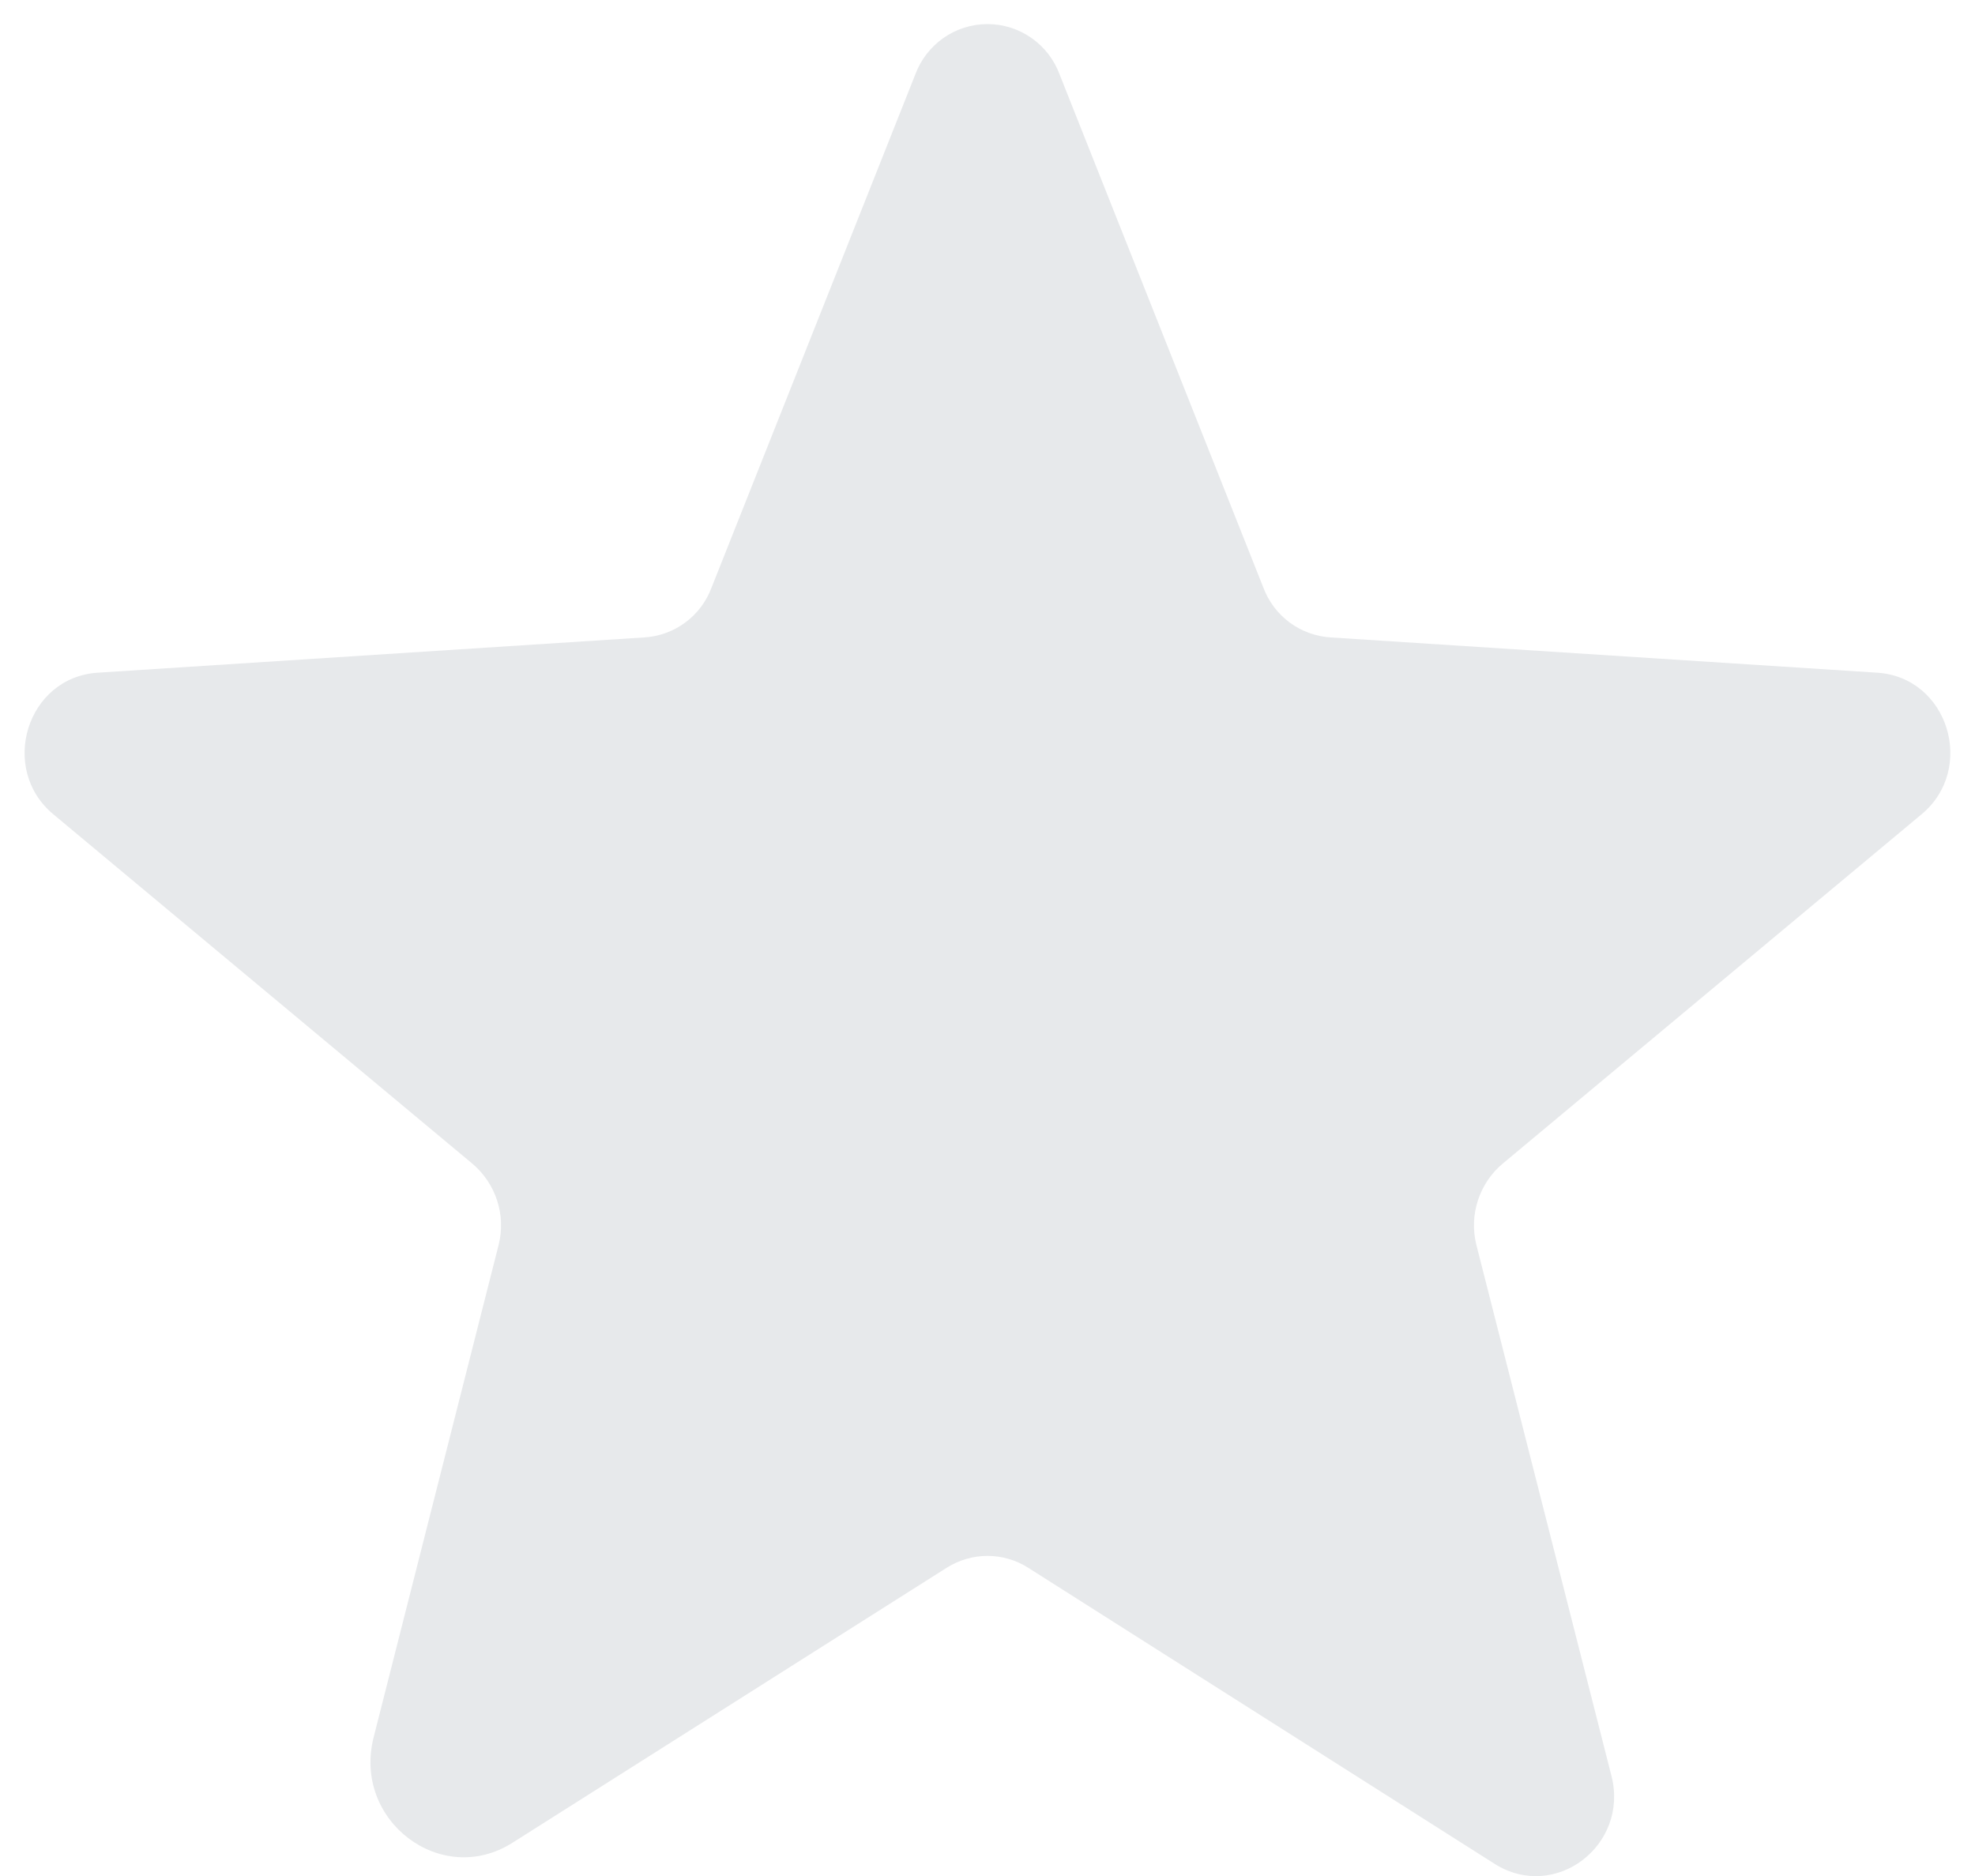<svg width="20" height="19" viewBox="0 0 20 19" fill="none" xmlns="http://www.w3.org/2000/svg">
<path d="M10.412 15.878L15.137 18.878C15.747 19.262 16.497 18.691 16.319 17.988L14.95 12.606C14.913 12.457 14.919 12.3 14.967 12.155C15.015 12.009 15.103 11.879 15.222 11.781L19.459 8.247C20.012 7.788 19.731 6.859 19.009 6.813L13.478 6.456C13.327 6.447 13.182 6.395 13.06 6.305C12.939 6.215 12.846 6.092 12.793 5.95L10.731 0.756C10.676 0.606 10.577 0.477 10.446 0.385C10.315 0.293 10.159 0.244 10 0.244C9.84 0.244 9.684 0.293 9.553 0.385C9.423 0.477 9.323 0.606 9.268 0.756L7.206 5.95C7.153 6.092 7.061 6.215 6.939 6.305C6.818 6.395 6.673 6.447 6.522 6.456L0.99 6.813C0.269 6.859 -0.013 7.788 0.54 8.247L4.778 11.781C4.896 11.879 4.985 12.009 5.033 12.155C5.081 12.3 5.087 12.457 5.05 12.606L3.784 17.594C3.568 18.438 4.468 19.122 5.19 18.663L9.587 15.878C9.711 15.8 9.854 15.758 10 15.758C10.146 15.758 10.289 15.8 10.412 15.878Z" fill="#E7E9EB"/>
</svg>
